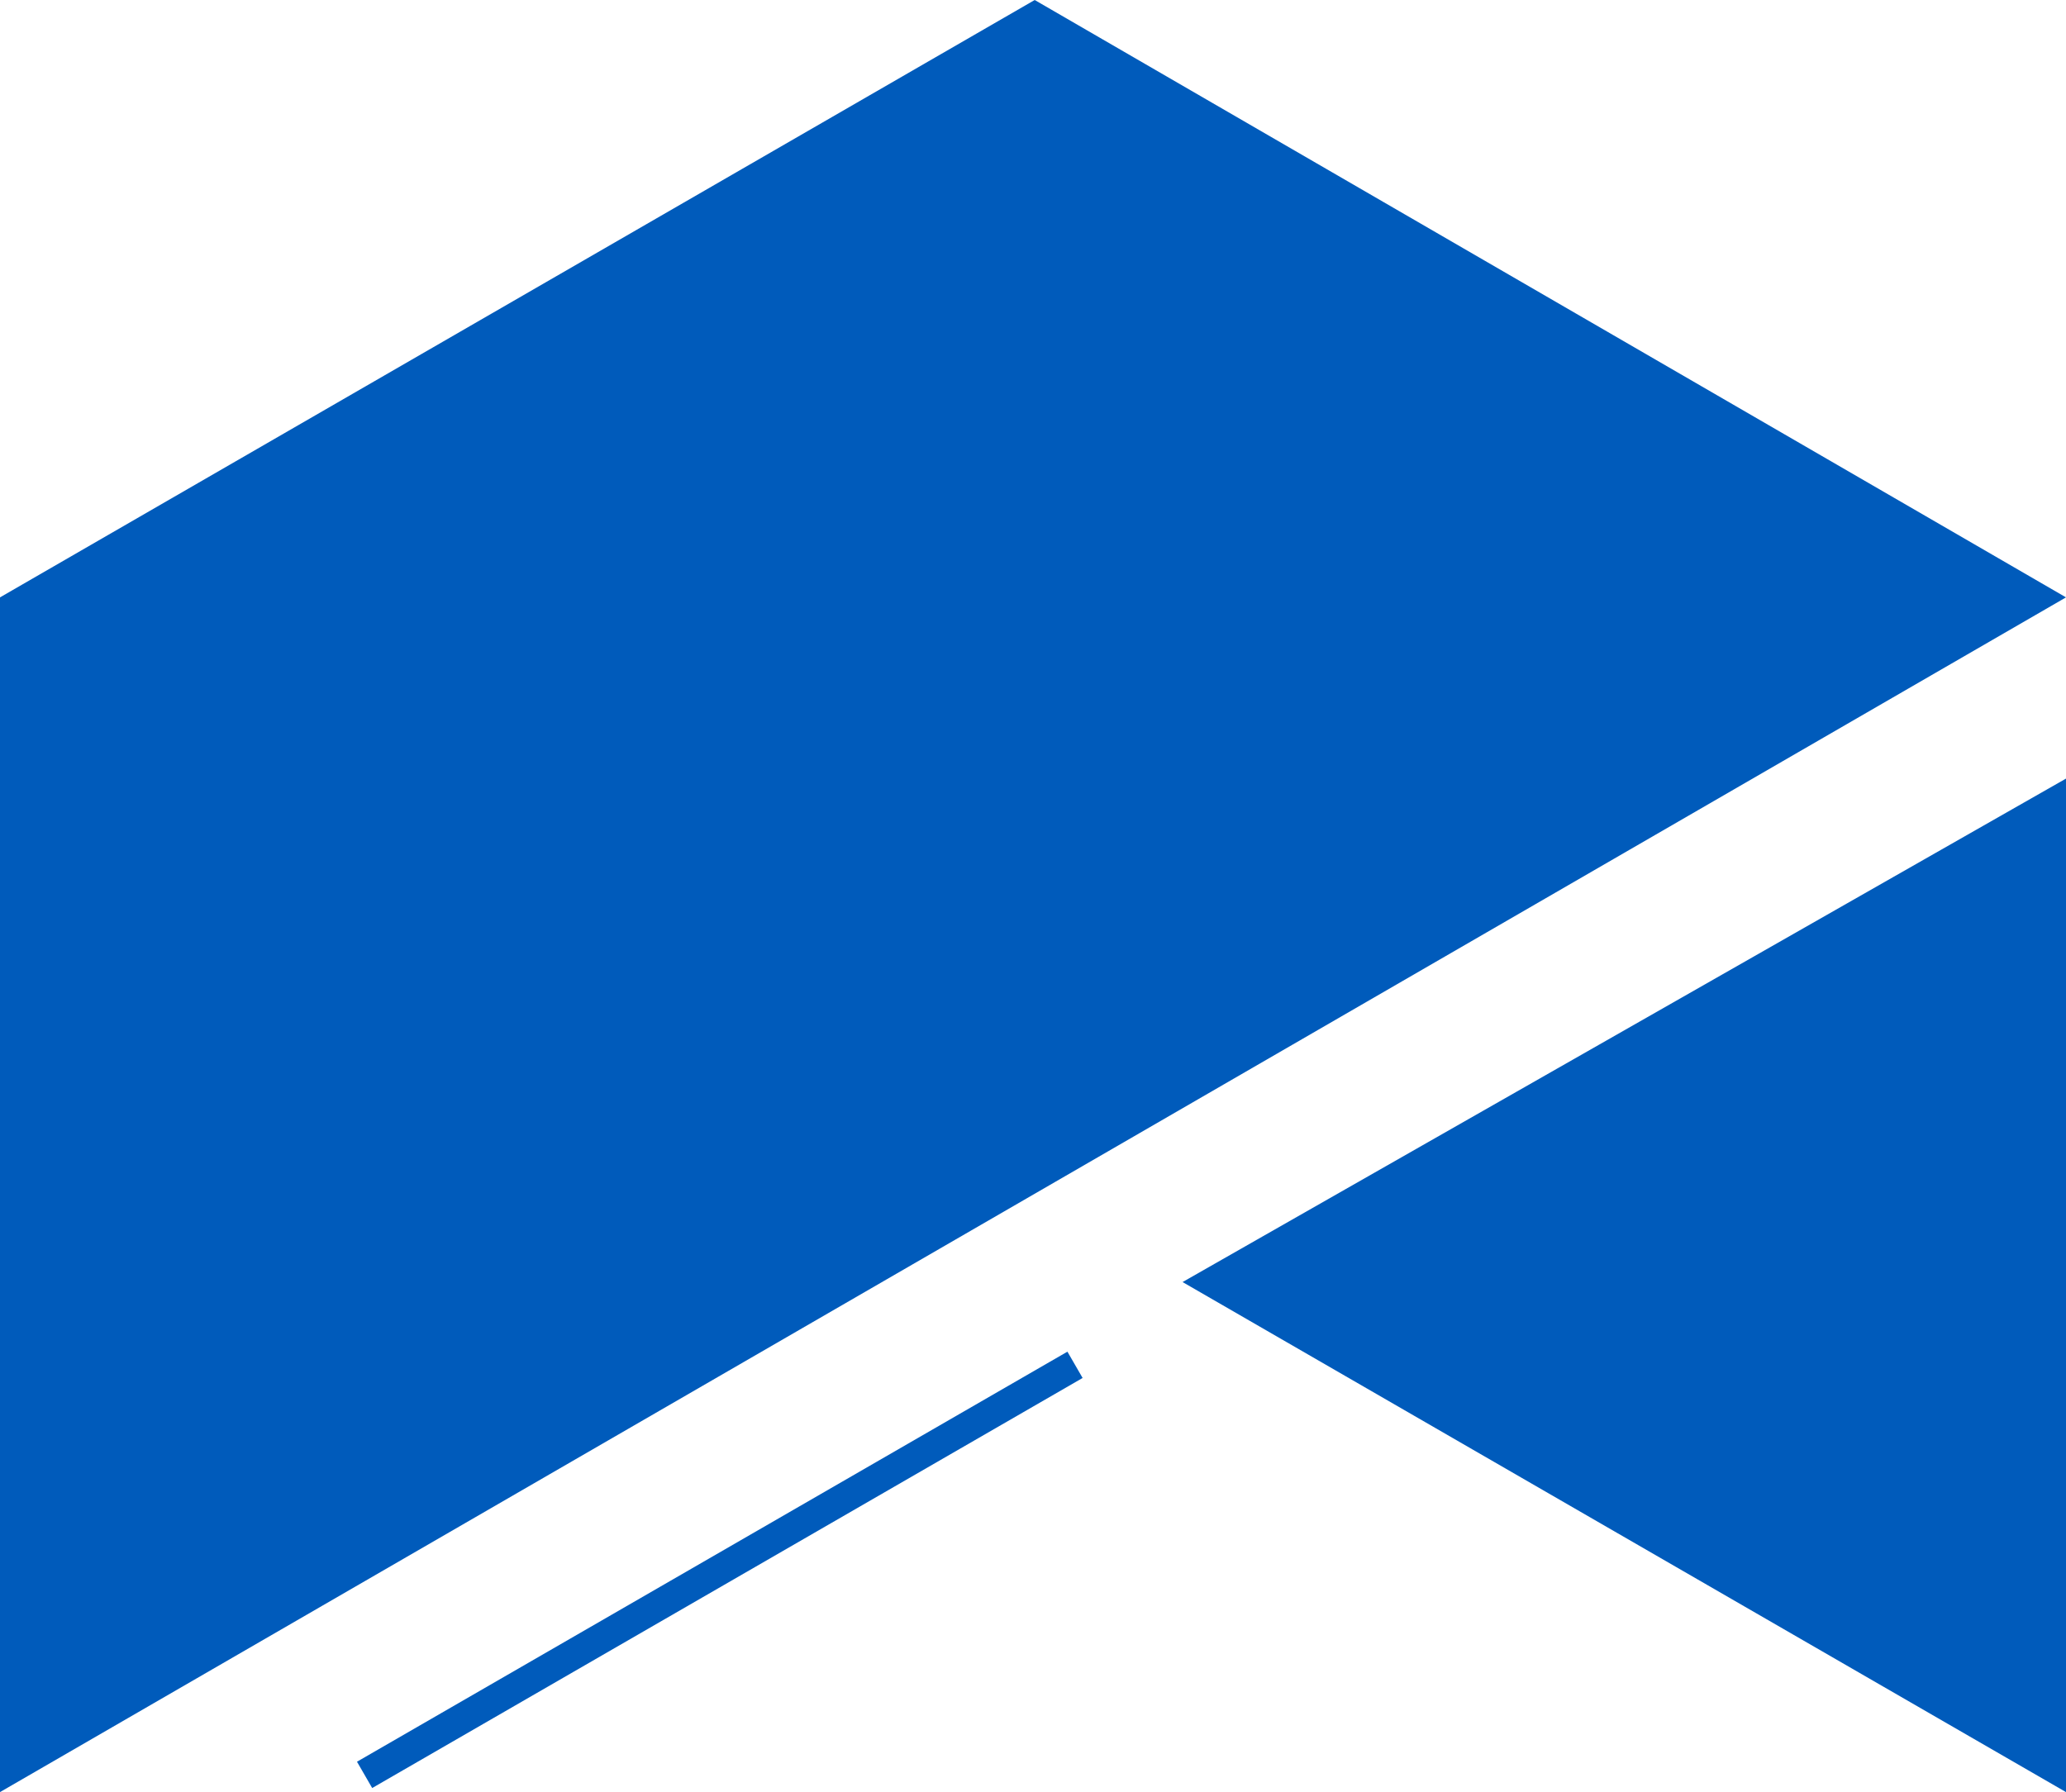 <svg width="68" height="59" viewBox="0 0 68 59" fill="none" xmlns="http://www.w3.org/2000/svg">
<path d="M68 19.667L34.056 0L0 19.667V59L68 19.667Z" fill="#005BBB"/>
<path d="M68 59V25.633L38.923 42.208L68 59Z" fill="#005BBB"/>
<path fill-rule="evenodd" clip-rule="evenodd" d="M35.633 45.366L12.25 58.866L11.75 58L35.133 44.5L35.633 45.366Z" fill="#005BBB"/>
</svg>
